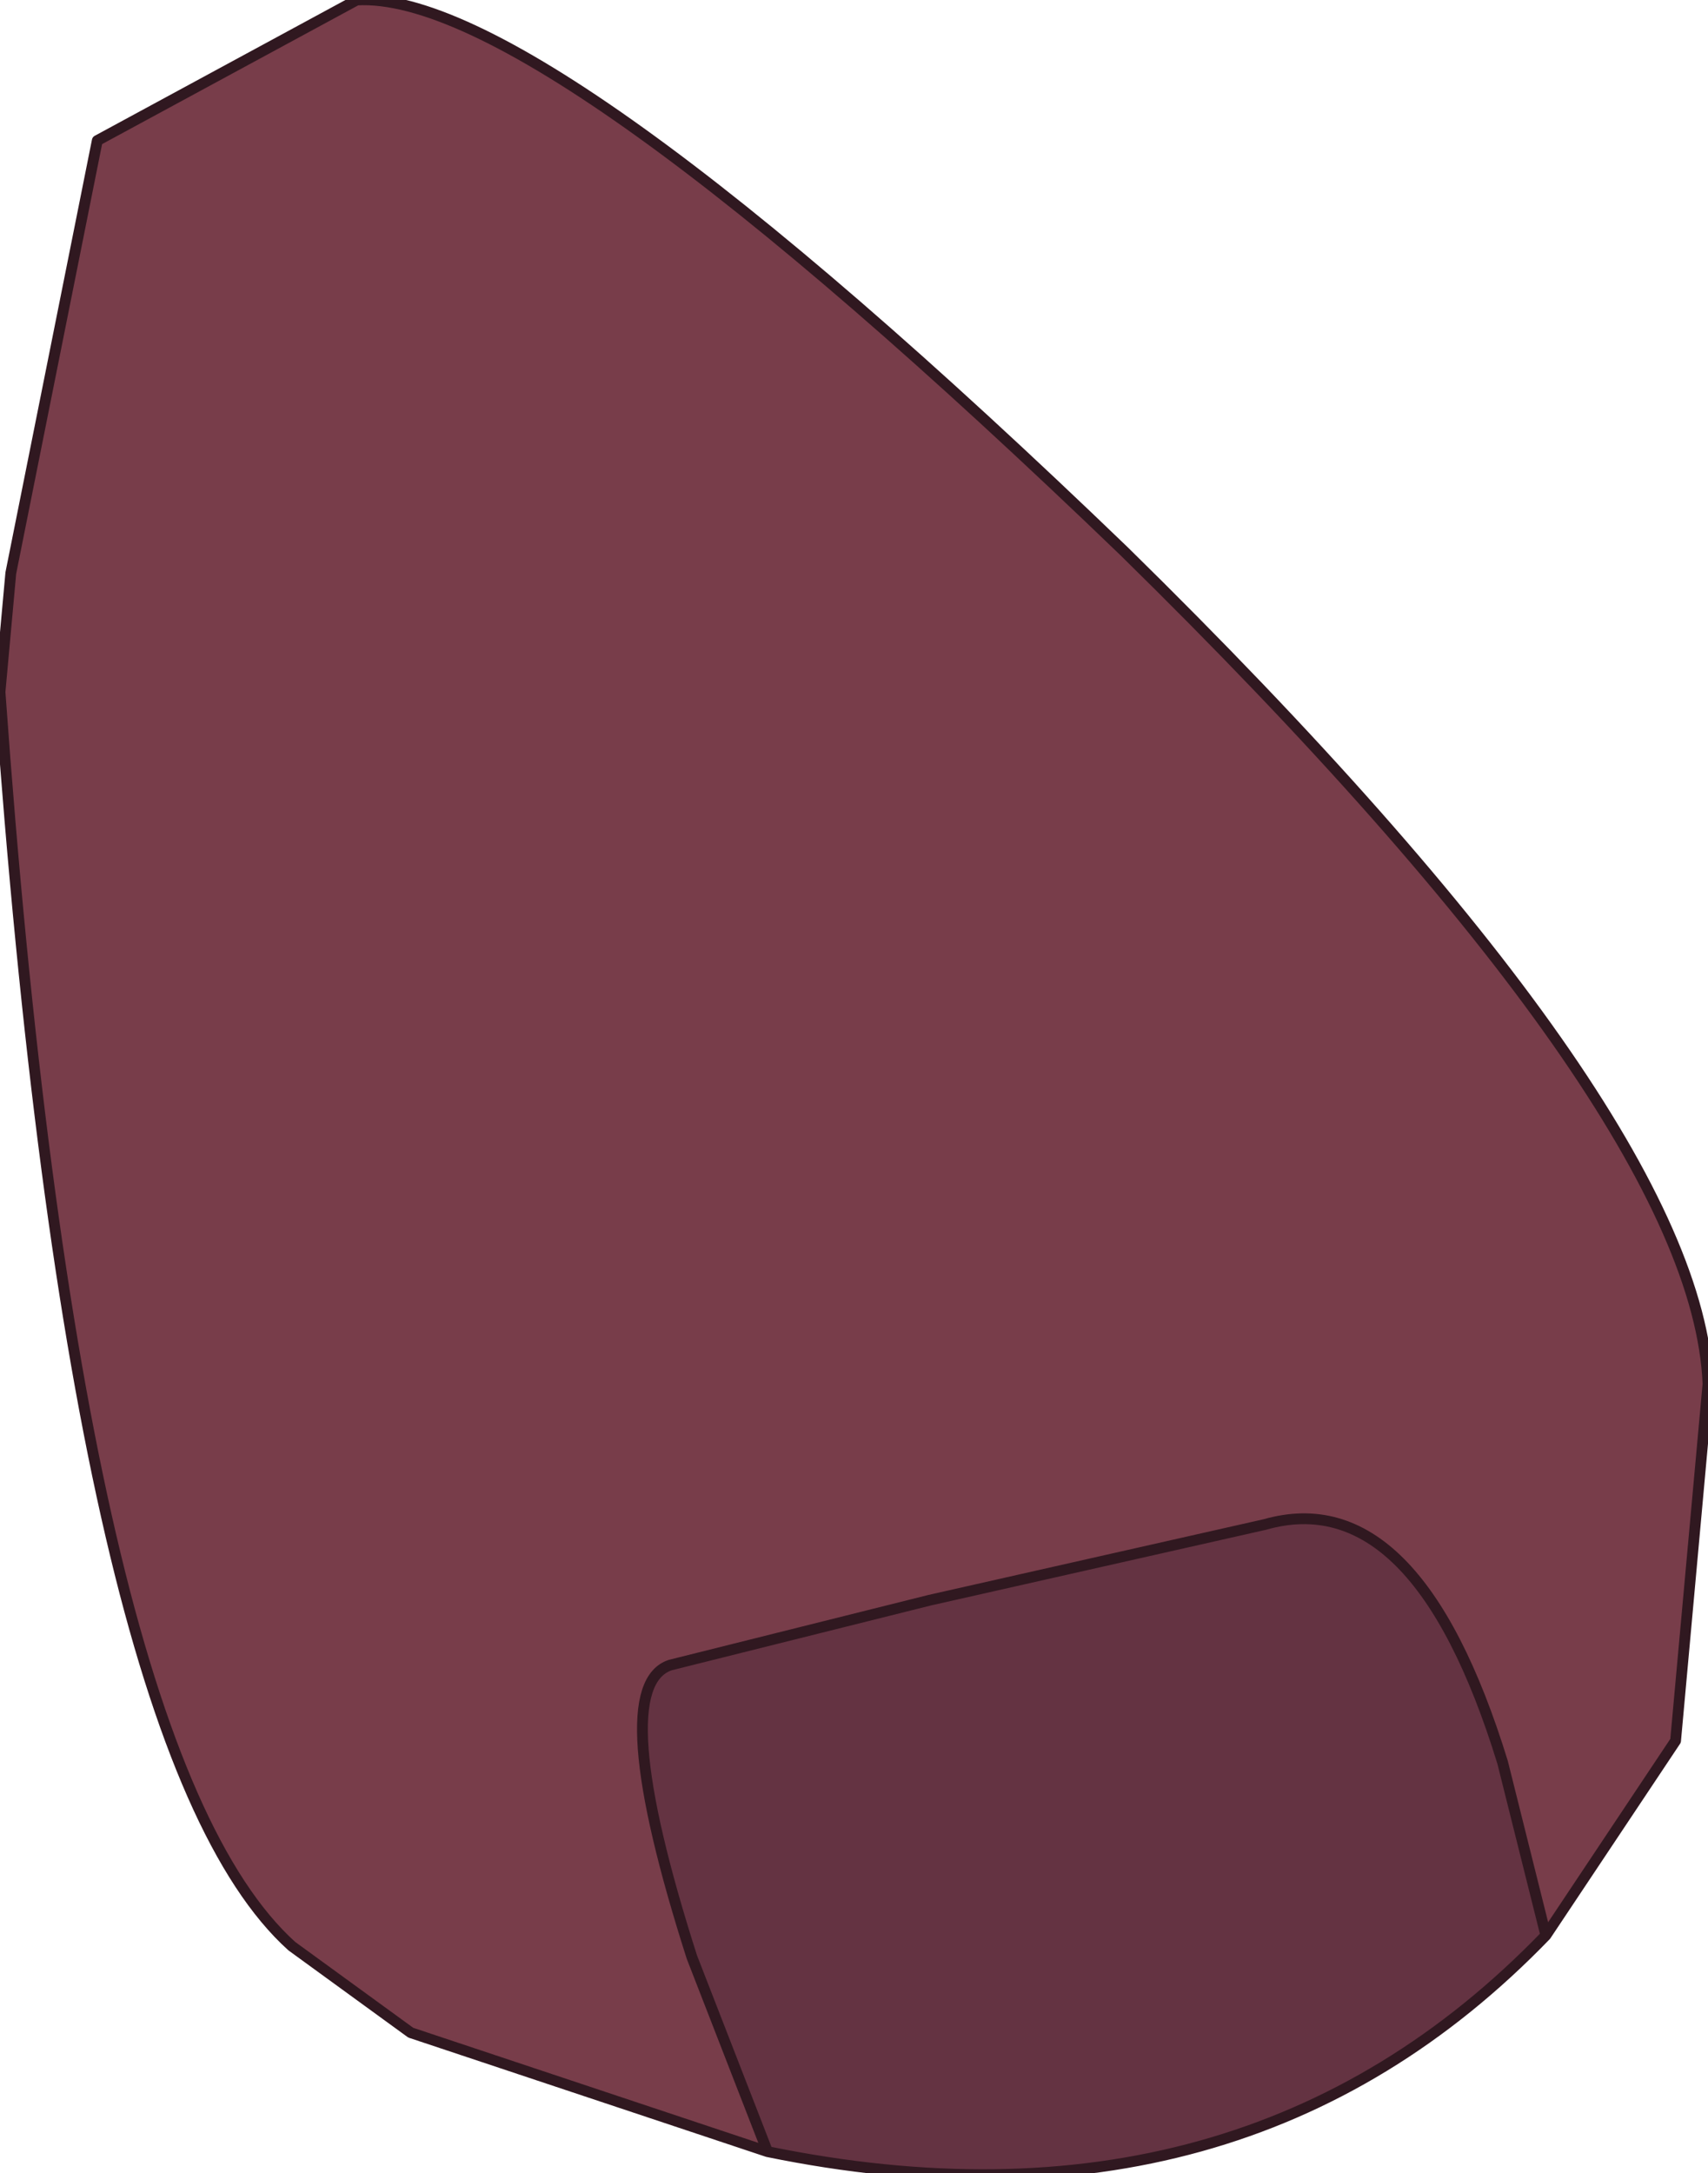 <?xml version="1.0" encoding="UTF-8" standalone="no"?>
<svg xmlns:xlink="http://www.w3.org/1999/xlink" height="10.05px" width="7.9px" xmlns="http://www.w3.org/2000/svg">
  <g transform="matrix(1.0, 0.0, 0.0, 1.0, 5.05, 4.45)">
    <path d="M-1.5 5.5 L-1.85 4.6 Q-2.25 3.35 -1.95 3.25 L-0.75 2.95 0.8 2.6 Q1.5 2.4 1.9 3.7 L2.1 4.5 Q0.7 5.95 -1.5 5.5" fill="#643342" fill-rule="evenodd" stroke="none"/>
    <path d="M-1.5 5.5 L-3.15 4.95 -3.7 4.55 Q-4.7 3.65 -5.05 -1.25 L-5.0 -1.8 -4.6 -3.8 -3.4 -4.45 Q-2.55 -4.5 0.15 -1.9 2.8 0.7 2.85 1.95 L2.7 3.6 2.1 4.5 1.9 3.7 Q1.5 2.4 0.8 2.6 L-0.75 2.95 -1.95 3.25 Q-2.25 3.35 -1.85 4.6 L-1.5 5.5" fill="#783d4a" fill-rule="evenodd" stroke="none"/>
    <path d="M2.1 4.5 L2.7 3.6 2.85 1.95 Q2.8 0.7 0.15 -1.9 -2.55 -4.5 -3.4 -4.45 L-4.6 -3.8 -5.0 -1.8 -5.05 -1.25 Q-4.7 3.65 -3.7 4.55 L-3.15 4.95 -1.5 5.5 -1.85 4.6 Q-2.25 3.35 -1.95 3.25 L-0.75 2.95 0.8 2.6 Q1.5 2.4 1.9 3.7 L2.1 4.5 Q0.7 5.95 -1.5 5.5" fill="none" stroke="#301820" stroke-linecap="round" stroke-linejoin="round" stroke-width="0.05"/>
  </g>
</svg>
